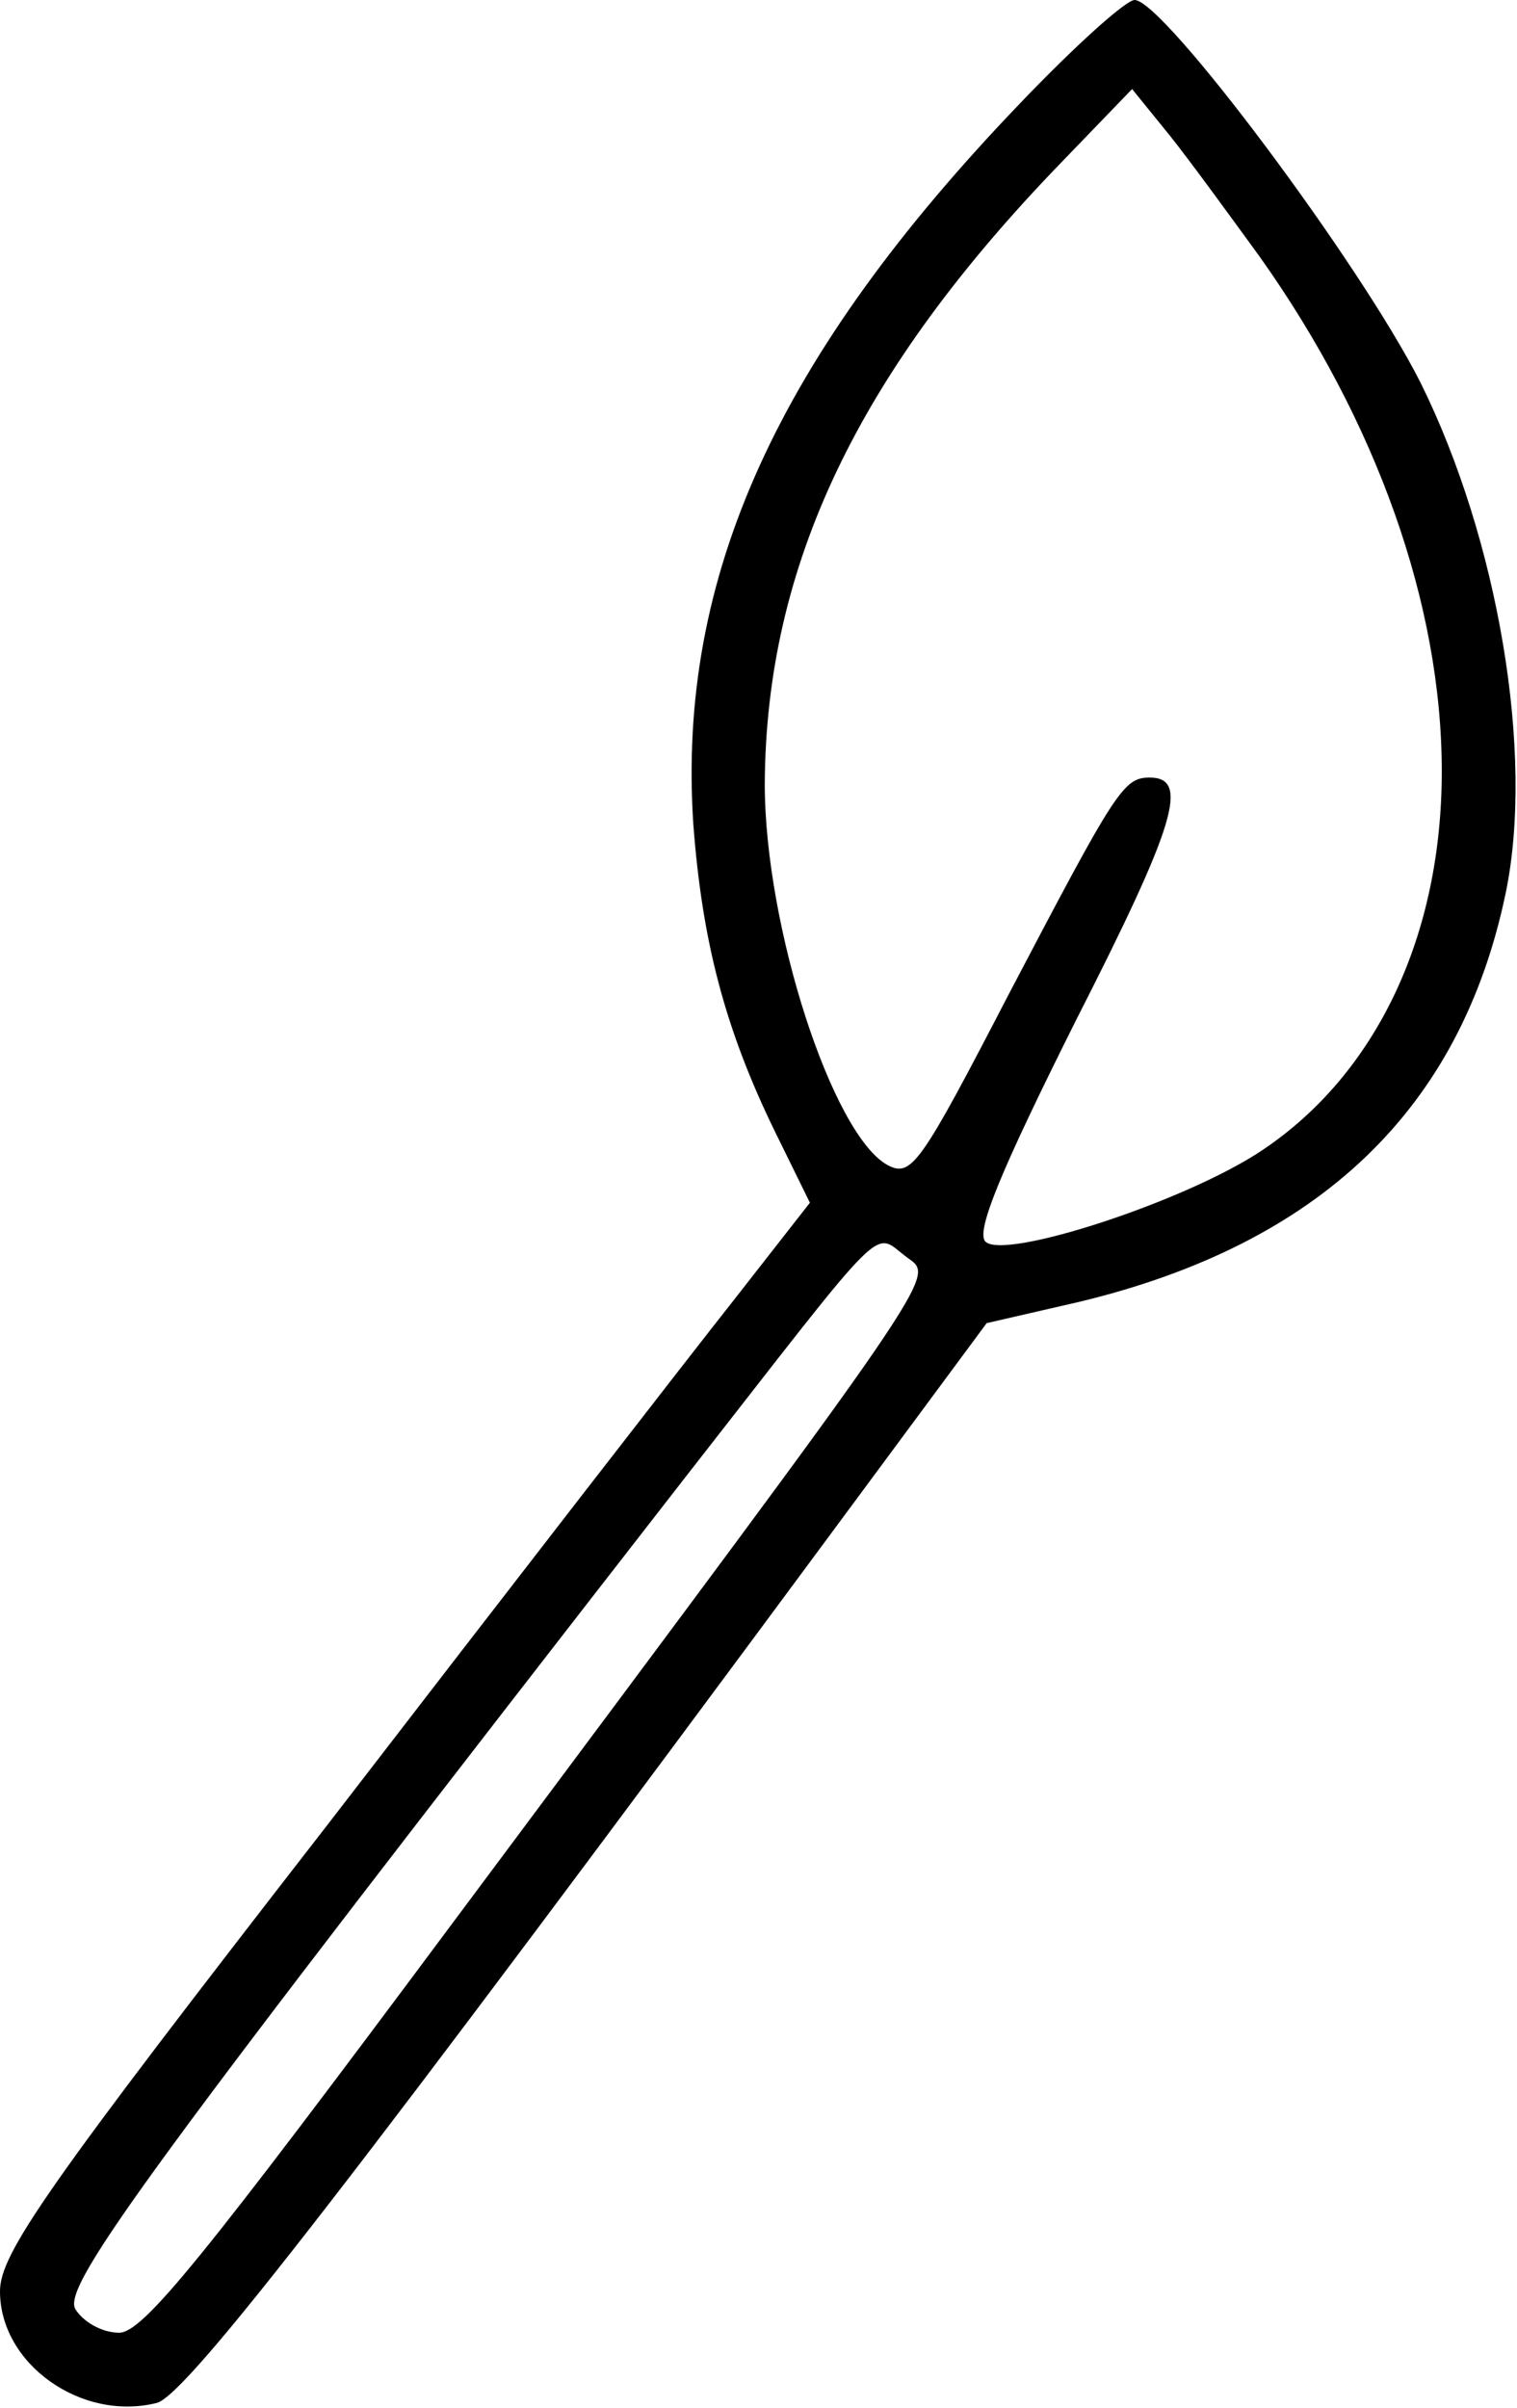 <?xml version="1.0" standalone="no"?>
<!DOCTYPE svg PUBLIC "-//W3C//DTD SVG 20010904//EN"
 "http://www.w3.org/TR/2001/REC-SVG-20010904/DTD/svg10.dtd">
<svg version="1.0" xmlns="http://www.w3.org/2000/svg"
 width="121pt" height="192pt" viewBox="0 0 121 192"
 preserveAspectRatio="xMidYMid meet">
<g transform="translate(0,192) scale(0.1,-0.1)"
fill="#000000" stroke="none">
<path d="M814 1838 c-194 -202 -274 -378 -261 -575 7 -93 25 -163 65 -245 l28
-57 -61 -78 c-34 -43 -179 -230 -323 -417 -226 -291 -262 -343 -262 -373 0
-58 65 -104 125 -89 24 6 159 181 551 711 l111 150 74 17 c191 46 304 153 340
326 23 111 -6 282 -68 407 -48 95 -205 305 -228 305 -7 0 -48 -37 -91 -82z
m191 -123 c93 -131 145 -277 145 -410 0 -131 -52 -241 -143 -302 -61 -41 -206
-88 -221 -73 -8 8 13 58 72 176 80 157 91 194 59 194 -21 0 -27 -10 -112 -172
-71 -137 -78 -147 -97 -137 -44 24 -98 190 -98 304 1 174 74 328 238 497 l55
57 30 -37 c16 -20 48 -64 72 -97z m-281 -798 c22 -16 28 -6 -362 -529 -201
-270 -248 -328 -267 -328 -14 0 -29 9 -35 19 -10 19 58 112 485 661 168 215
150 198 179 177z"/>
</g>
</svg>
